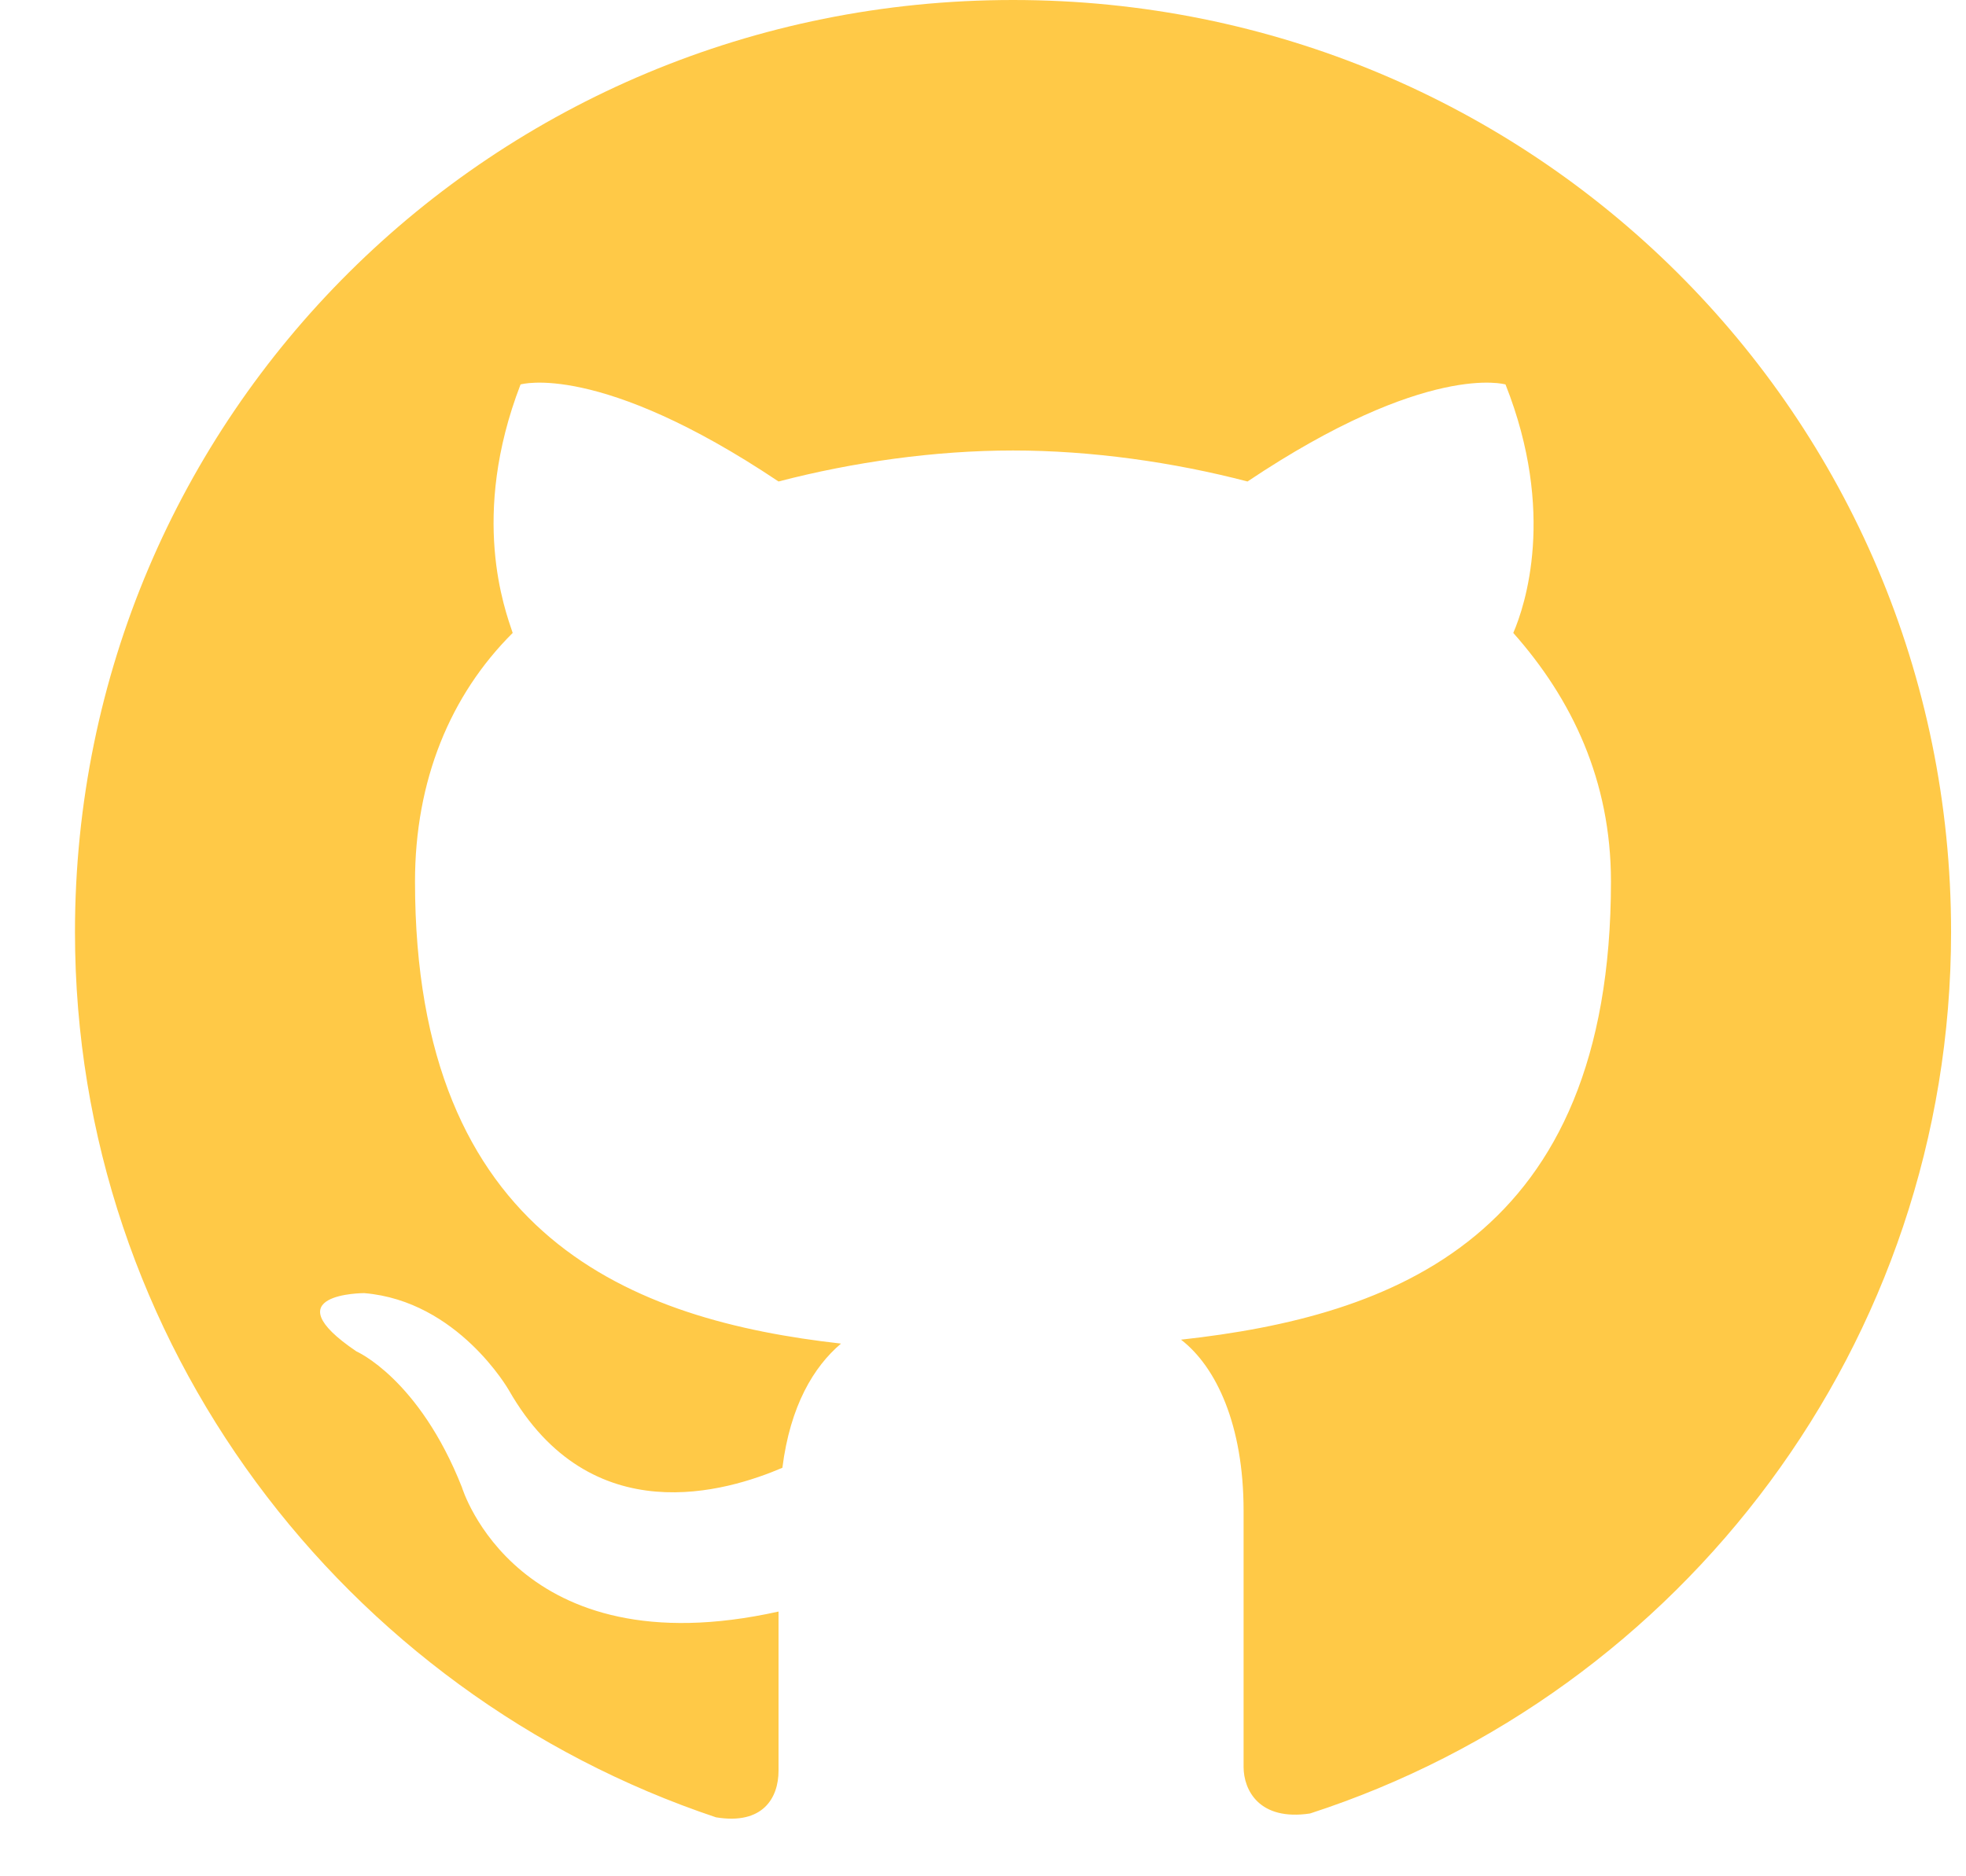 <svg width="22" height="21" viewBox="0 0 22 21" fill="none" xmlns="http://www.w3.org/2000/svg">
<path fill-rule="evenodd" clip-rule="evenodd" d="M11.336 0C5.519 0 0.839 4.65 0.839 10.431C0.839 15.038 3.857 18.949 8.012 20.34C8.537 20.427 8.712 20.123 8.712 19.818C8.712 19.558 8.712 18.906 8.712 18.037C5.781 18.688 5.169 16.646 5.169 16.646C4.688 15.429 3.988 15.125 3.988 15.125C3.026 14.473 4.075 14.473 4.075 14.473C5.125 14.56 5.694 15.559 5.694 15.559C6.612 17.167 8.143 16.689 8.755 16.428C8.843 15.733 9.105 15.298 9.411 15.038C7.093 14.777 4.644 13.864 4.644 9.866C4.644 8.736 5.038 7.78 5.737 7.084C5.65 6.823 5.256 5.78 5.825 4.303C5.825 4.303 6.7 4.042 8.712 5.389C9.543 5.172 10.461 5.042 11.336 5.042C12.21 5.042 13.129 5.172 13.96 5.389C15.972 4.042 16.847 4.303 16.847 4.303C17.415 5.737 17.065 6.78 16.934 7.084C17.59 7.823 18.027 8.736 18.027 9.866C18.027 13.864 15.578 14.733 13.216 14.994C13.61 15.298 13.916 15.95 13.916 16.907C13.916 18.297 13.916 19.427 13.916 19.775C13.916 20.036 14.091 20.383 14.66 20.297C18.815 18.949 21.833 15.038 21.833 10.431C21.833 4.65 17.153 0 11.336 0Z" fill="#FFC947"/>
</svg>
